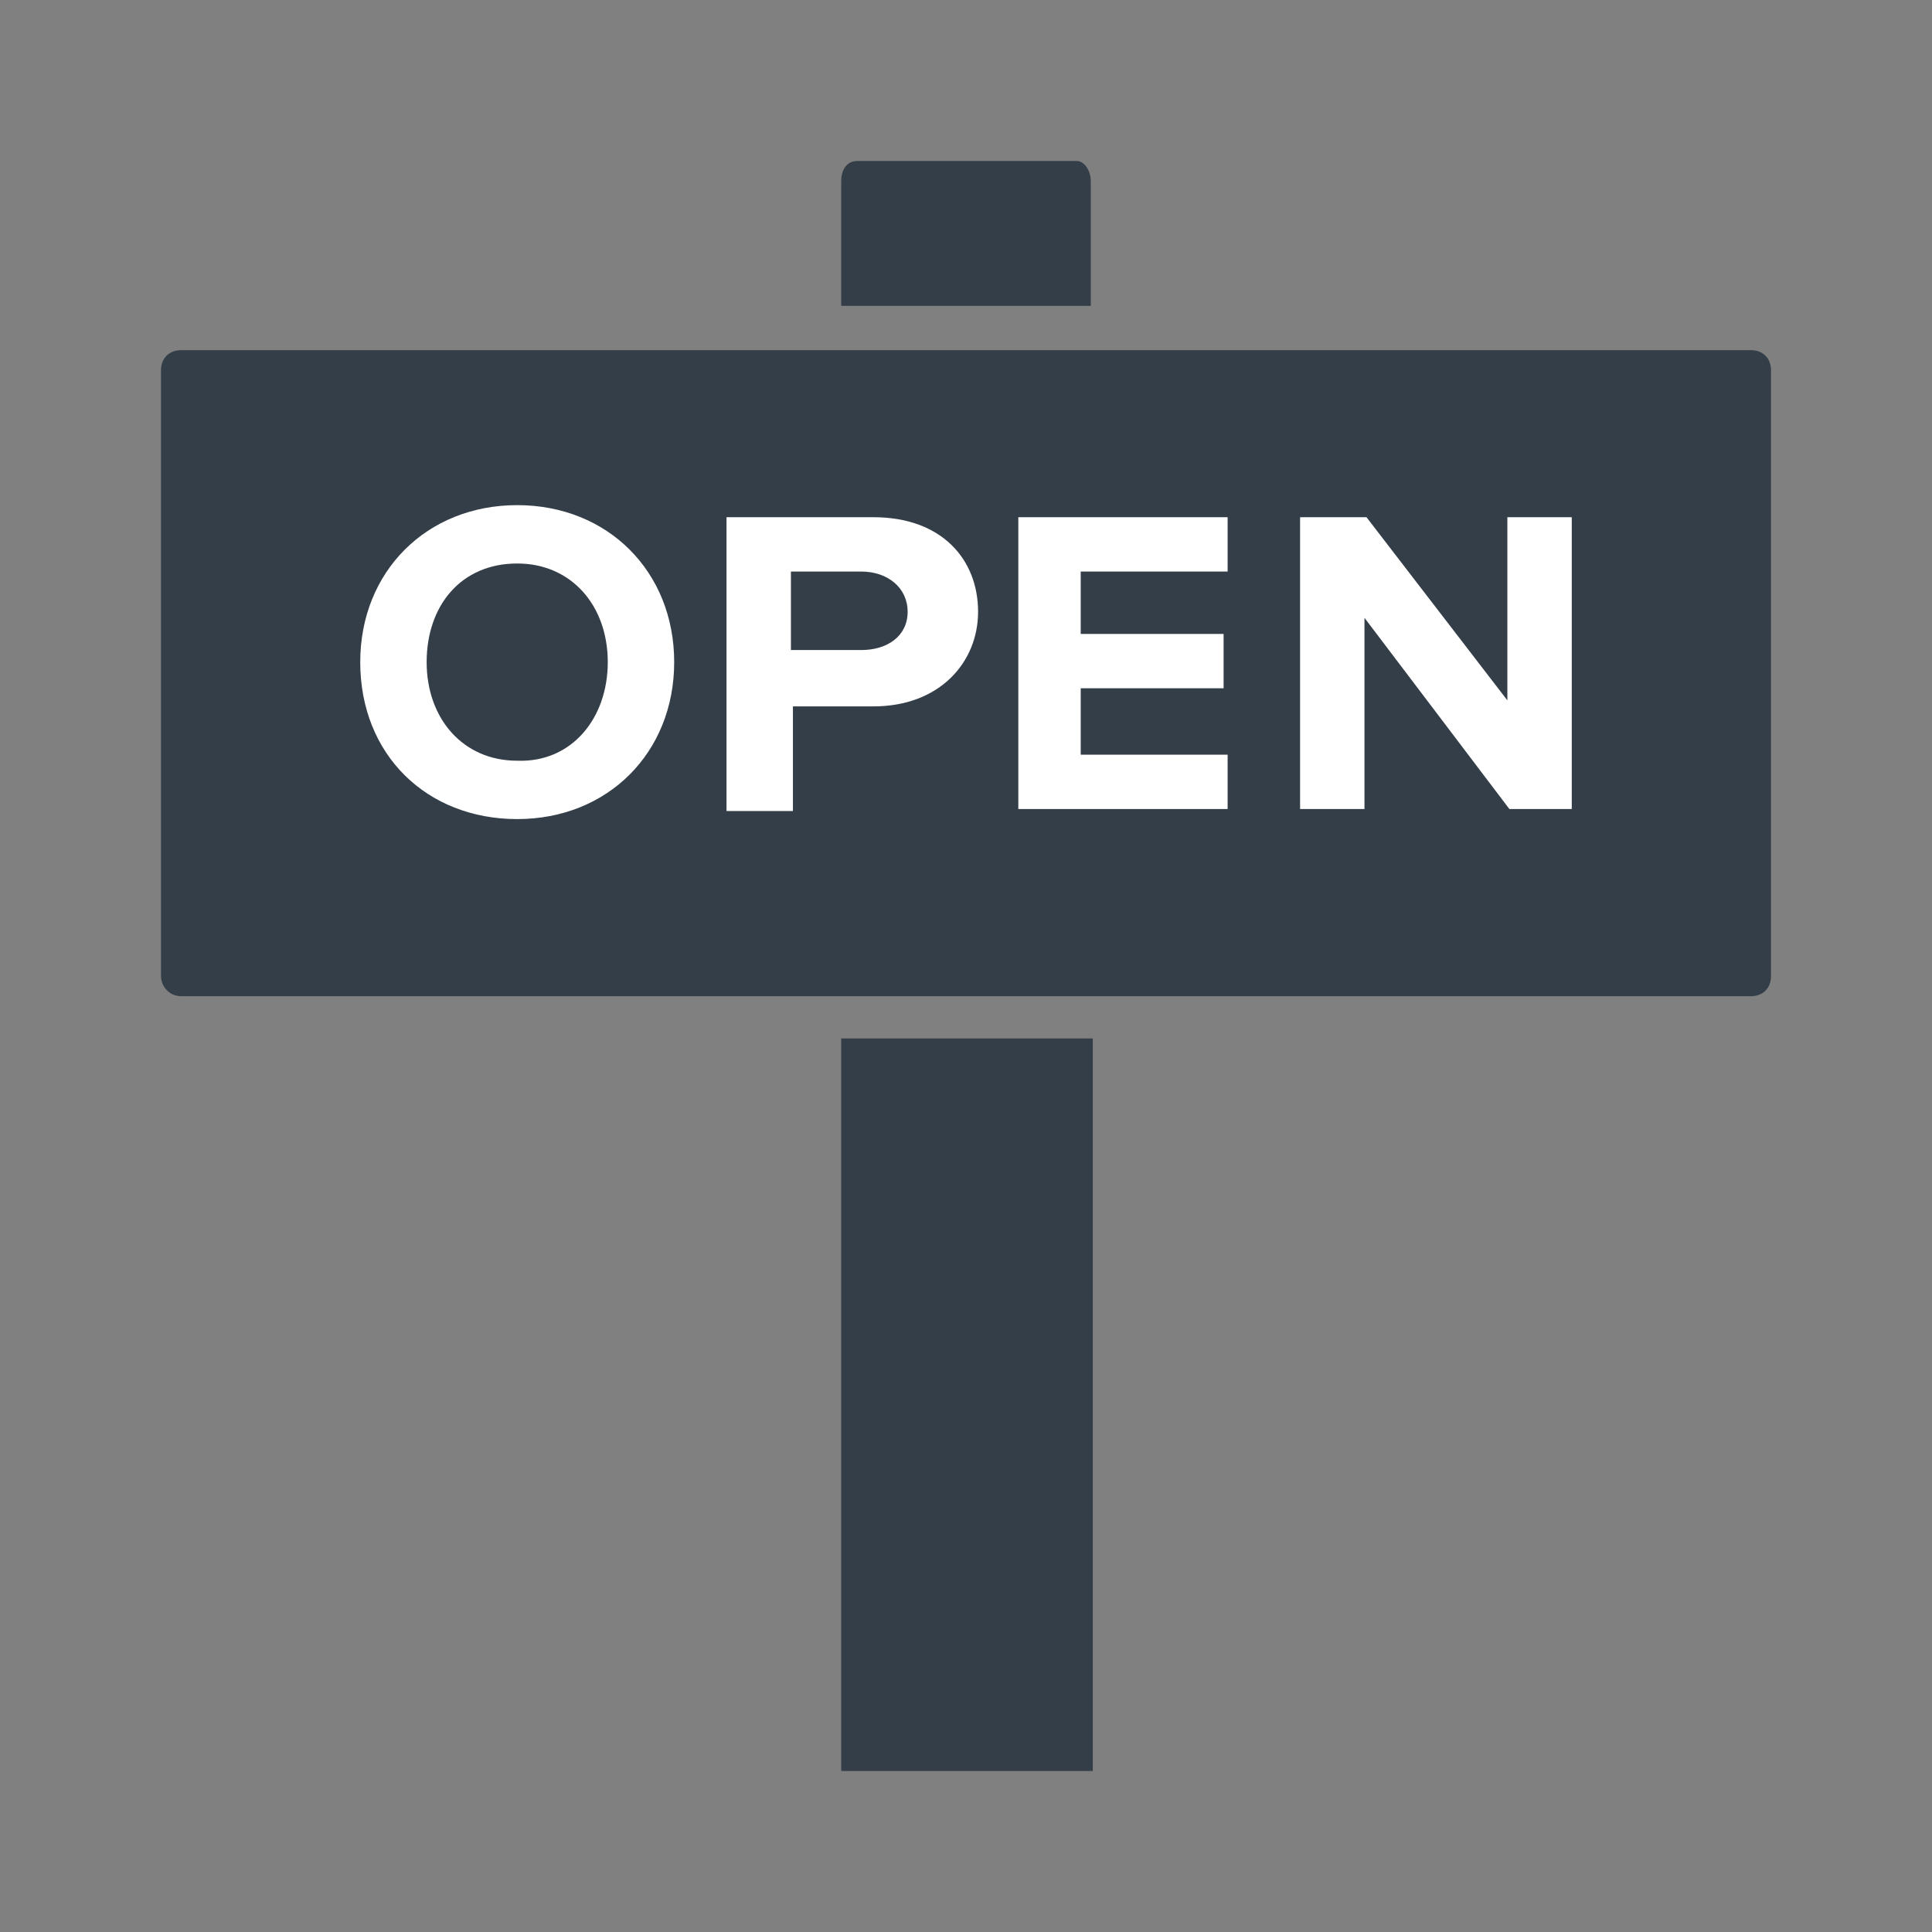 <?xml version="1.0" encoding="utf-8"?>
<!-- Generator: Adobe Illustrator 21.0.2, SVG Export Plug-In . SVG Version: 6.00 Build 0)  -->
<svg version="1.1" xmlns="http://www.w3.org/2000/svg" xmlns:xlink="http://www.w3.org/1999/xlink" x="0px" y="0px"
	 viewBox="0 0 96 96" style="enable-background:new 0 0 96 96;" xml:space="preserve">
<rect x="0" y="0" width="96" height="96" fill="#808080" stroke="none"/>
<style type="text/css">
	.st0{fill:#343E48;}
	.st1{fill:#FFFFFF;}
	.st2{fill:#2C3B46;}
</style>
<g id="Guidelines">
</g>
<g id="Your_Icons">
	<g>
		<rect x="41.8" y="51.6" class="st0" width="12.5" height="36.4"/>
		<path class="st0" d="M54.2,9v6.2H41.8V9c0-0.6,0.3-1,0.8-1h10.9C53.9,8,54.2,8.5,54.2,9z"/>
		<path class="st0" d="M88,18.4v30.1c0,0.6-0.4,1-1,1H9c-0.6,0-1-0.5-1-1V18.4c0-0.6,0.4-1,1-1h78C87.6,17.4,88,17.8,88,18.4z"/>
		<g>
			<path class="st1" d="M17.9,32.9c0-4.5,3.3-7.8,7.8-7.8c4.5,0,7.8,3.3,7.8,7.8s-3.3,7.8-7.8,7.8C21.2,40.7,17.9,37.5,17.9,32.9z
				 M30.2,32.9c0-2.8-1.8-4.9-4.5-4.9c-2.8,0-4.5,2.1-4.5,4.9c0,2.8,1.8,4.9,4.5,4.9C28.4,37.9,30.2,35.7,30.2,32.9z"/>
			<path class="st1" d="M36.1,40.2V25.7h7.3c3.4,0,5.2,2.1,5.2,4.7c0,2.5-1.9,4.7-5.2,4.7h-4v5.2H36.1z M45.1,30.4c0-1.2-1-2-2.3-2
				h-3.5v3.9h3.5C44.1,32.3,45.1,31.6,45.1,30.4z"/>
			<path class="st1" d="M50.6,40.2V25.7H61v2.7h-7.3v3.1h7.1v2.7h-7.1v3.3H61v2.7H50.6z"/>
			<path class="st1" d="M75,40.2l-7.2-9.5v9.5h-3.2V25.7h3.3l7,9.1v-9.1h3.2v14.5H75z"/>
		</g>
	</g>
</g>
</svg>
